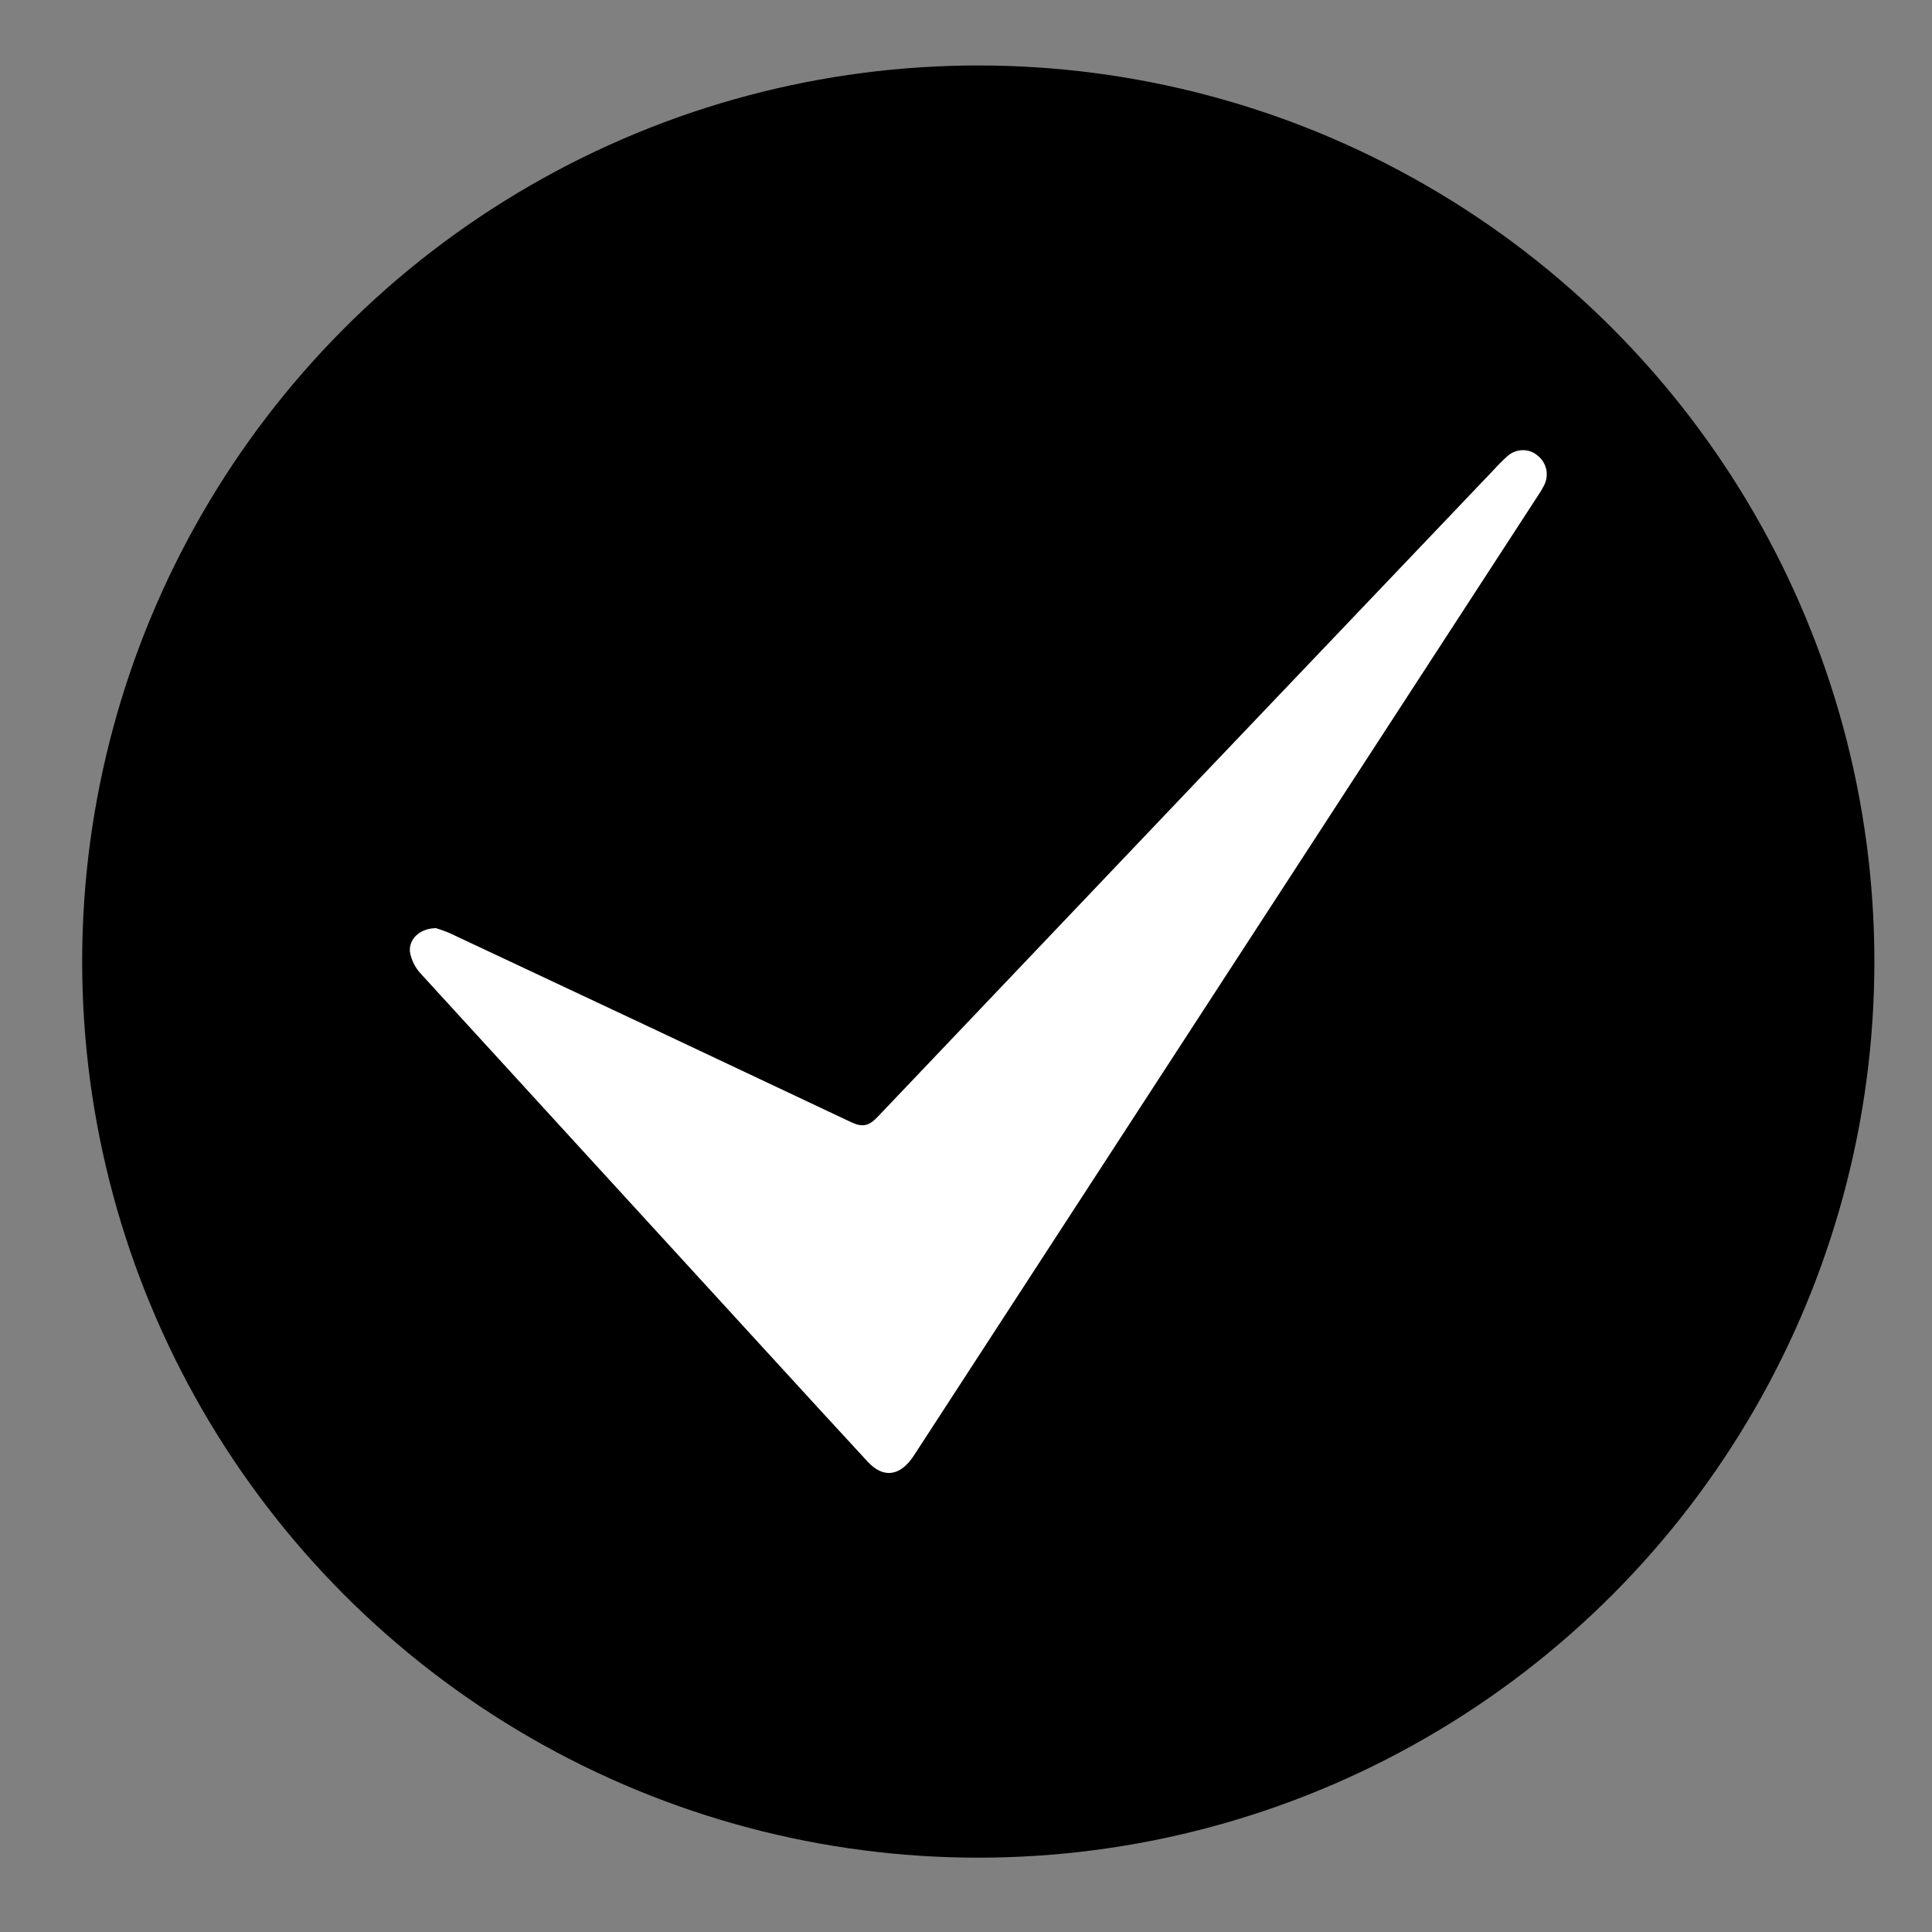 <svg width="17" height="17" viewBox="0 0 17 17" fill="none" xmlns="http://www.w3.org/2000/svg">
<rect x="0" y="0" width="17" height="17" fill="#808080" stroke="none"/>
<circle cx="8.608" cy="8.461" r="7.885" fill="black"/>
<g clip-path="url(#clip0_1441_4788)">
<path d="M3.837 8.167C3.869 8.178 3.919 8.193 3.968 8.216C5.143 8.767 6.317 9.32 7.491 9.875C7.591 9.922 7.647 9.906 7.721 9.829C9.526 7.93 11.332 6.034 13.139 4.139C13.179 4.095 13.22 4.053 13.264 4.014C13.3 3.981 13.348 3.962 13.397 3.961C13.446 3.96 13.494 3.977 13.531 4.01C13.57 4.04 13.596 4.084 13.606 4.132C13.616 4.18 13.608 4.23 13.585 4.274C13.569 4.305 13.551 4.335 13.531 4.364L8.069 12.765C8.051 12.791 8.036 12.818 8.017 12.842C7.902 12.993 7.764 13.001 7.635 12.862C7.339 12.541 7.043 12.219 6.749 11.897C5.733 10.787 4.716 9.677 3.701 8.566C3.652 8.513 3.619 8.446 3.607 8.375C3.596 8.26 3.698 8.168 3.837 8.167Z" fill="white"/>
</g>
<defs>
<clipPath id="clip0_1441_4788">
<rect width="10" height="9" fill="white" transform="translate(3.608 3.961)"/>
</clipPath>
</defs>
</svg>
